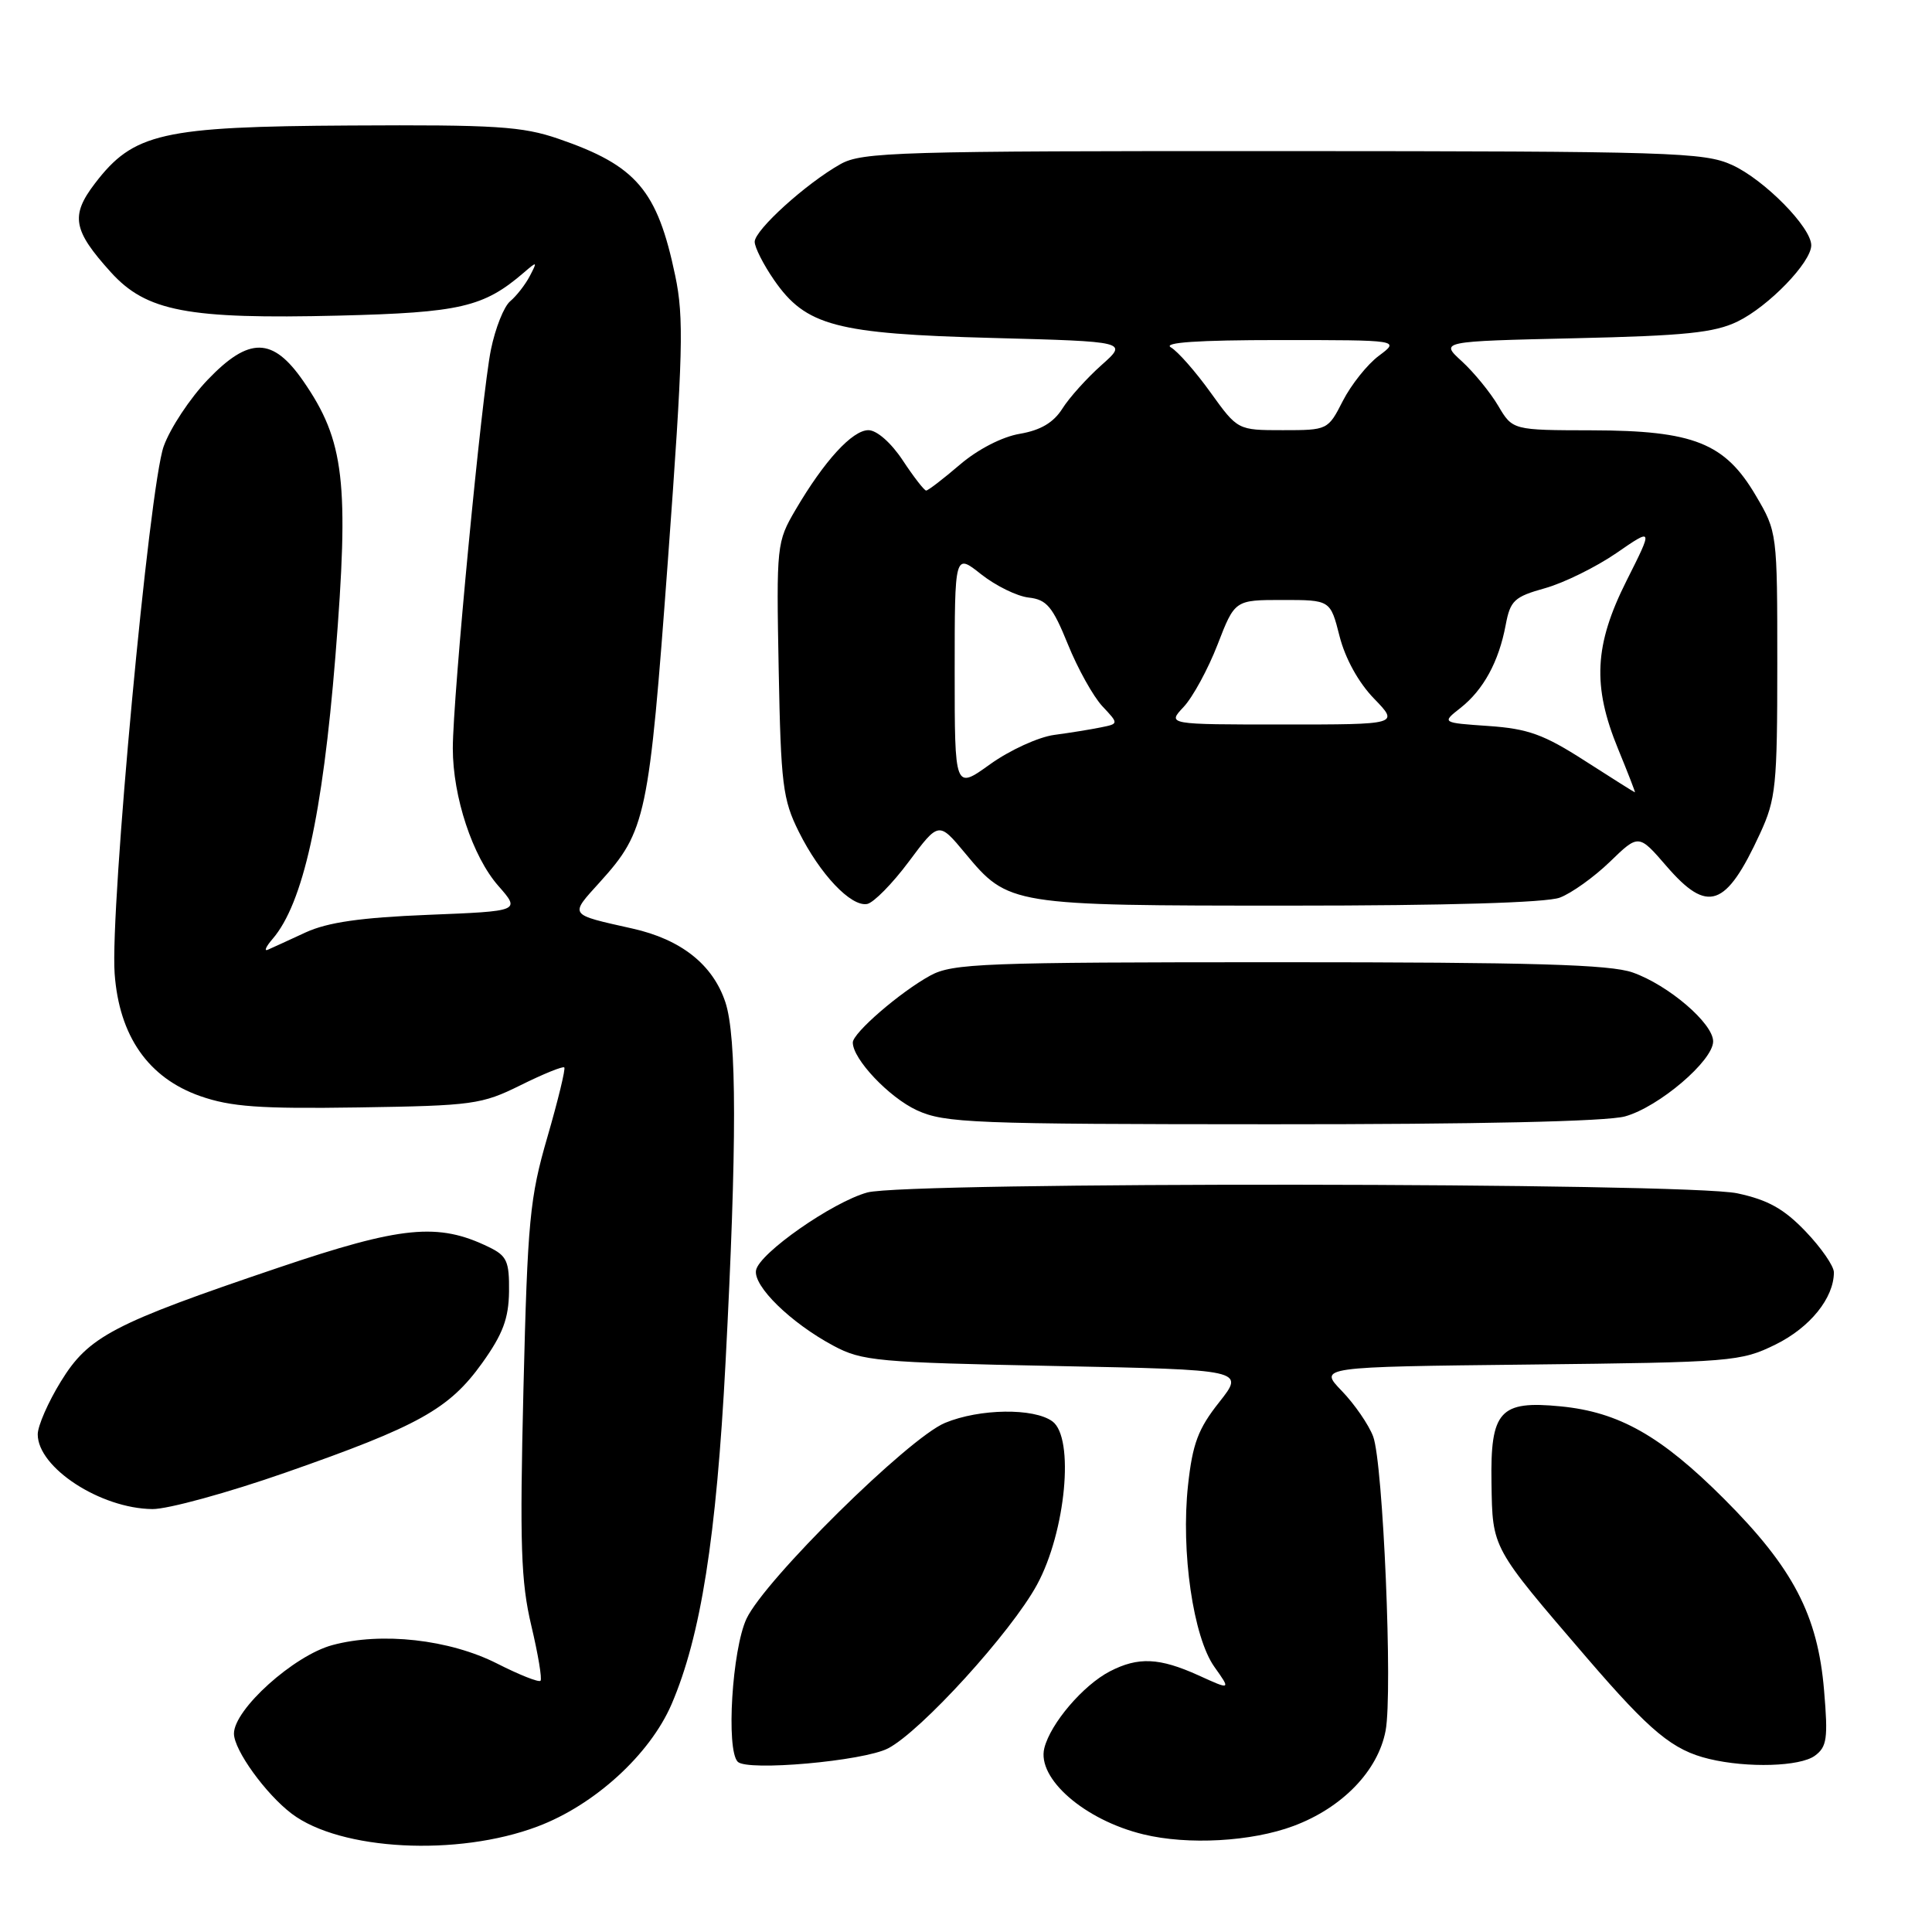 <?xml version="1.0" encoding="UTF-8" standalone="no"?>
<!DOCTYPE svg PUBLIC "-//W3C//DTD SVG 1.1//EN" "http://www.w3.org/Graphics/SVG/1.1/DTD/svg11.dtd" >
<svg xmlns="http://www.w3.org/2000/svg" xmlns:xlink="http://www.w3.org/1999/xlink" version="1.1" viewBox="0 0 256 256">
 <g >
 <path fill="currentColor"
d=" M 71.20 242.03 C 78.77 239.19 86.11 232.49 88.99 225.81 C 92.86 216.79 94.92 203.77 96.14 180.50 C 97.65 151.65 97.64 137.37 96.11 132.78 C 94.45 127.81 90.25 124.48 83.81 123.04 C 75.27 121.12 75.44 121.36 79.49 116.88 C 85.61 110.11 85.99 108.28 88.50 74.25 C 90.51 46.79 90.64 42.09 89.47 36.53 C 87.10 25.18 84.33 21.94 74.00 18.39 C 69.20 16.74 65.68 16.52 46.43 16.63 C 21.40 16.77 17.69 17.61 12.56 24.33 C 9.32 28.58 9.67 30.52 14.67 36.05 C 19.38 41.27 24.85 42.31 44.90 41.82 C 60.99 41.42 64.08 40.70 69.40 36.13 C 71.19 34.59 71.23 34.61 70.20 36.58 C 69.60 37.73 68.43 39.22 67.61 39.91 C 66.78 40.59 65.63 43.48 65.05 46.33 C 63.84 52.22 60.00 92.39 60.00 99.16 C 60.00 105.58 62.62 113.50 66.03 117.38 C 68.97 120.73 68.97 120.73 56.74 121.22 C 47.80 121.58 43.42 122.21 40.50 123.55 C 38.30 124.57 36.05 125.60 35.50 125.84 C 34.95 126.09 35.23 125.44 36.13 124.40 C 40.15 119.72 42.74 108.06 44.44 87.00 C 46.29 63.88 45.66 58.41 40.19 50.50 C 36.14 44.64 33.00 44.60 27.53 50.31 C 25.18 52.76 22.55 56.74 21.69 59.14 C 19.77 64.48 14.57 120.42 15.19 129.00 C 15.79 137.30 19.66 142.83 26.53 145.24 C 30.59 146.66 34.42 146.94 47.51 146.74 C 62.65 146.51 63.82 146.35 68.97 143.80 C 71.97 142.31 74.58 141.25 74.77 141.44 C 74.96 141.62 73.95 145.77 72.54 150.64 C 70.19 158.72 69.91 161.66 69.36 184.00 C 68.86 204.69 69.02 209.57 70.40 215.40 C 71.30 219.19 71.85 222.48 71.62 222.71 C 71.39 222.95 68.80 221.92 65.87 220.43 C 59.55 217.23 50.54 216.22 44.02 217.99 C 38.93 219.37 31.00 226.50 31.00 229.71 C 31.00 231.89 35.21 237.72 38.66 240.33 C 45.13 245.21 60.60 246.02 71.20 242.03 Z  M 171.40 241.95 C 177.88 239.53 182.60 234.63 183.60 229.32 C 184.56 224.22 183.27 193.85 181.95 190.34 C 181.36 188.78 179.49 186.06 177.80 184.31 C 174.72 181.12 174.72 181.12 202.61 180.81 C 229.55 180.51 230.66 180.42 235.28 178.15 C 239.84 175.90 243.00 171.99 243.00 168.59 C 243.00 167.76 241.31 165.32 239.25 163.17 C 236.38 160.17 234.26 158.99 230.20 158.12 C 223.36 156.67 120.10 156.57 114.92 158.01 C 110.29 159.29 100.61 166.06 100.18 168.31 C 99.78 170.41 104.79 175.30 110.44 178.32 C 114.22 180.35 116.26 180.53 139.73 181.00 C 164.95 181.50 164.95 181.50 161.55 185.80 C 158.76 189.32 158.02 191.29 157.42 196.80 C 156.46 205.61 158.11 216.94 160.92 220.88 C 163.10 223.95 163.10 223.95 158.80 221.99 C 153.62 219.65 150.83 219.52 147.07 221.46 C 143.53 223.29 139.20 228.36 138.38 231.63 C 137.37 235.65 143.70 241.17 151.50 243.06 C 157.41 244.50 165.84 244.03 171.40 241.95 Z  M 117.67 231.67 C 122.02 229.42 133.99 216.28 137.41 209.98 C 141.22 202.98 142.40 190.50 139.45 188.34 C 136.99 186.54 129.80 186.64 125.22 188.54 C 120.37 190.55 101.33 209.34 98.91 214.50 C 97.01 218.58 96.19 231.83 97.75 233.44 C 98.99 234.73 114.40 233.36 117.67 231.67 Z  M 240.47 232.65 C 242.08 231.47 242.24 230.37 241.70 224.00 C 240.87 214.02 237.60 207.76 228.45 198.61 C 220.10 190.26 214.52 187.10 206.79 186.35 C 198.72 185.56 197.47 186.95 197.63 196.51 C 197.77 205.26 197.58 204.90 210.30 219.71 C 218.72 229.49 221.64 231.91 226.48 233.07 C 231.55 234.29 238.51 234.08 240.47 232.65 Z  M 37.88 195.11 C 55.47 188.96 59.52 186.71 63.89 180.61 C 66.63 176.78 67.40 174.72 67.45 171.14 C 67.49 167.12 67.17 166.40 64.77 165.24 C 58.05 161.97 53.22 162.45 36.90 167.97 C 14.93 175.40 11.74 177.07 8.06 183.06 C 6.38 185.79 5.00 188.94 5.00 190.06 C 5.00 194.47 13.31 199.89 20.20 199.96 C 22.23 199.98 30.19 197.80 37.88 195.11 Z  M 215.32 147.93 C 219.80 146.69 227.00 140.55 227.00 137.99 C 227.00 135.60 221.08 130.53 216.34 128.86 C 213.34 127.80 203.14 127.50 169.50 127.50 C 130.26 127.50 126.22 127.65 123.26 129.27 C 119.28 131.45 113.00 136.87 113.00 138.14 C 113.00 140.34 117.81 145.42 121.50 147.12 C 125.19 148.81 128.88 148.96 168.50 148.97 C 195.80 148.98 212.90 148.60 215.32 147.93 Z  M 120.43 114.16 C 124.39 108.85 124.39 108.85 127.89 113.06 C 133.62 119.96 133.88 120.00 170.90 120.00 C 191.68 120.00 204.91 119.61 206.68 118.94 C 208.23 118.36 211.22 116.22 213.32 114.19 C 217.13 110.50 217.13 110.50 220.82 114.77 C 226.29 121.10 228.69 120.26 233.21 110.46 C 235.32 105.89 235.50 104.12 235.50 88.00 C 235.50 70.57 235.49 70.48 232.65 65.66 C 228.56 58.70 224.42 57.05 210.97 57.02 C 200.43 57.00 200.43 57.00 198.52 53.77 C 197.47 51.99 195.30 49.34 193.71 47.88 C 190.80 45.23 190.80 45.23 208.65 44.82 C 223.29 44.49 227.17 44.09 230.24 42.60 C 234.35 40.60 240.00 34.76 240.00 32.50 C 240.00 30.12 233.77 23.80 229.51 21.86 C 225.79 20.17 221.52 20.04 169.98 20.02 C 118.94 20.00 114.22 20.14 111.36 21.75 C 106.81 24.31 100.00 30.48 100.00 32.04 C 100.00 32.78 101.16 35.07 102.58 37.12 C 106.78 43.18 110.75 44.23 131.48 44.78 C 149.46 45.26 149.46 45.26 145.95 48.38 C 144.02 50.10 141.68 52.69 140.76 54.16 C 139.59 56.00 137.88 57.01 135.14 57.48 C 132.80 57.87 129.56 59.54 127.19 61.57 C 124.98 63.46 122.98 65.00 122.72 65.00 C 122.47 65.00 121.07 63.20 119.62 61.00 C 118.08 58.67 116.18 57.00 115.07 57.00 C 112.94 57.00 109.22 61.06 105.42 67.54 C 102.91 71.82 102.87 72.21 103.18 88.70 C 103.47 103.94 103.72 105.94 105.84 110.20 C 108.64 115.83 112.76 120.19 114.91 119.78 C 115.76 119.61 118.25 117.09 120.43 114.16 Z  M 126.50 88.98 C 126.50 73.31 126.50 73.31 130.00 76.09 C 131.93 77.61 134.76 79.01 136.31 79.18 C 138.70 79.45 139.47 80.37 141.50 85.37 C 142.80 88.59 144.86 92.28 146.06 93.57 C 148.25 95.90 148.25 95.90 145.88 96.38 C 144.57 96.65 141.79 97.10 139.69 97.38 C 137.60 97.66 133.78 99.41 131.19 101.27 C 126.50 104.64 126.50 104.64 126.50 88.98 Z  M 210.00 100.81 C 204.57 97.32 202.47 96.56 197.26 96.20 C 191.02 95.77 191.02 95.77 193.53 93.80 C 196.56 91.41 198.60 87.68 199.51 82.82 C 200.12 79.57 200.64 79.08 204.72 77.94 C 207.22 77.24 211.46 75.15 214.16 73.30 C 219.06 69.92 219.06 69.92 215.53 76.94 C 211.25 85.45 210.97 90.89 214.41 99.25 C 215.71 102.41 216.71 105.00 216.64 104.99 C 216.56 104.99 213.57 103.10 210.00 100.81 Z  M 156.84 93.67 C 158.05 92.38 160.07 88.67 161.33 85.42 C 163.62 79.50 163.62 79.50 169.95 79.50 C 176.28 79.50 176.28 79.50 177.50 84.31 C 178.25 87.25 180.01 90.45 182.06 92.56 C 185.39 96.00 185.39 96.00 170.02 96.00 C 154.65 96.00 154.65 96.00 156.84 93.67 Z  M 160.40 52.00 C 158.42 49.24 156.06 46.56 155.15 46.03 C 154.04 45.38 158.75 45.06 169.50 45.06 C 185.50 45.06 185.50 45.06 182.71 47.14 C 181.18 48.28 179.04 50.97 177.94 53.11 C 175.97 56.98 175.92 57.00 169.98 57.00 C 164.00 57.00 164.00 57.00 160.40 52.00 Z "/>
</g>
</svg>